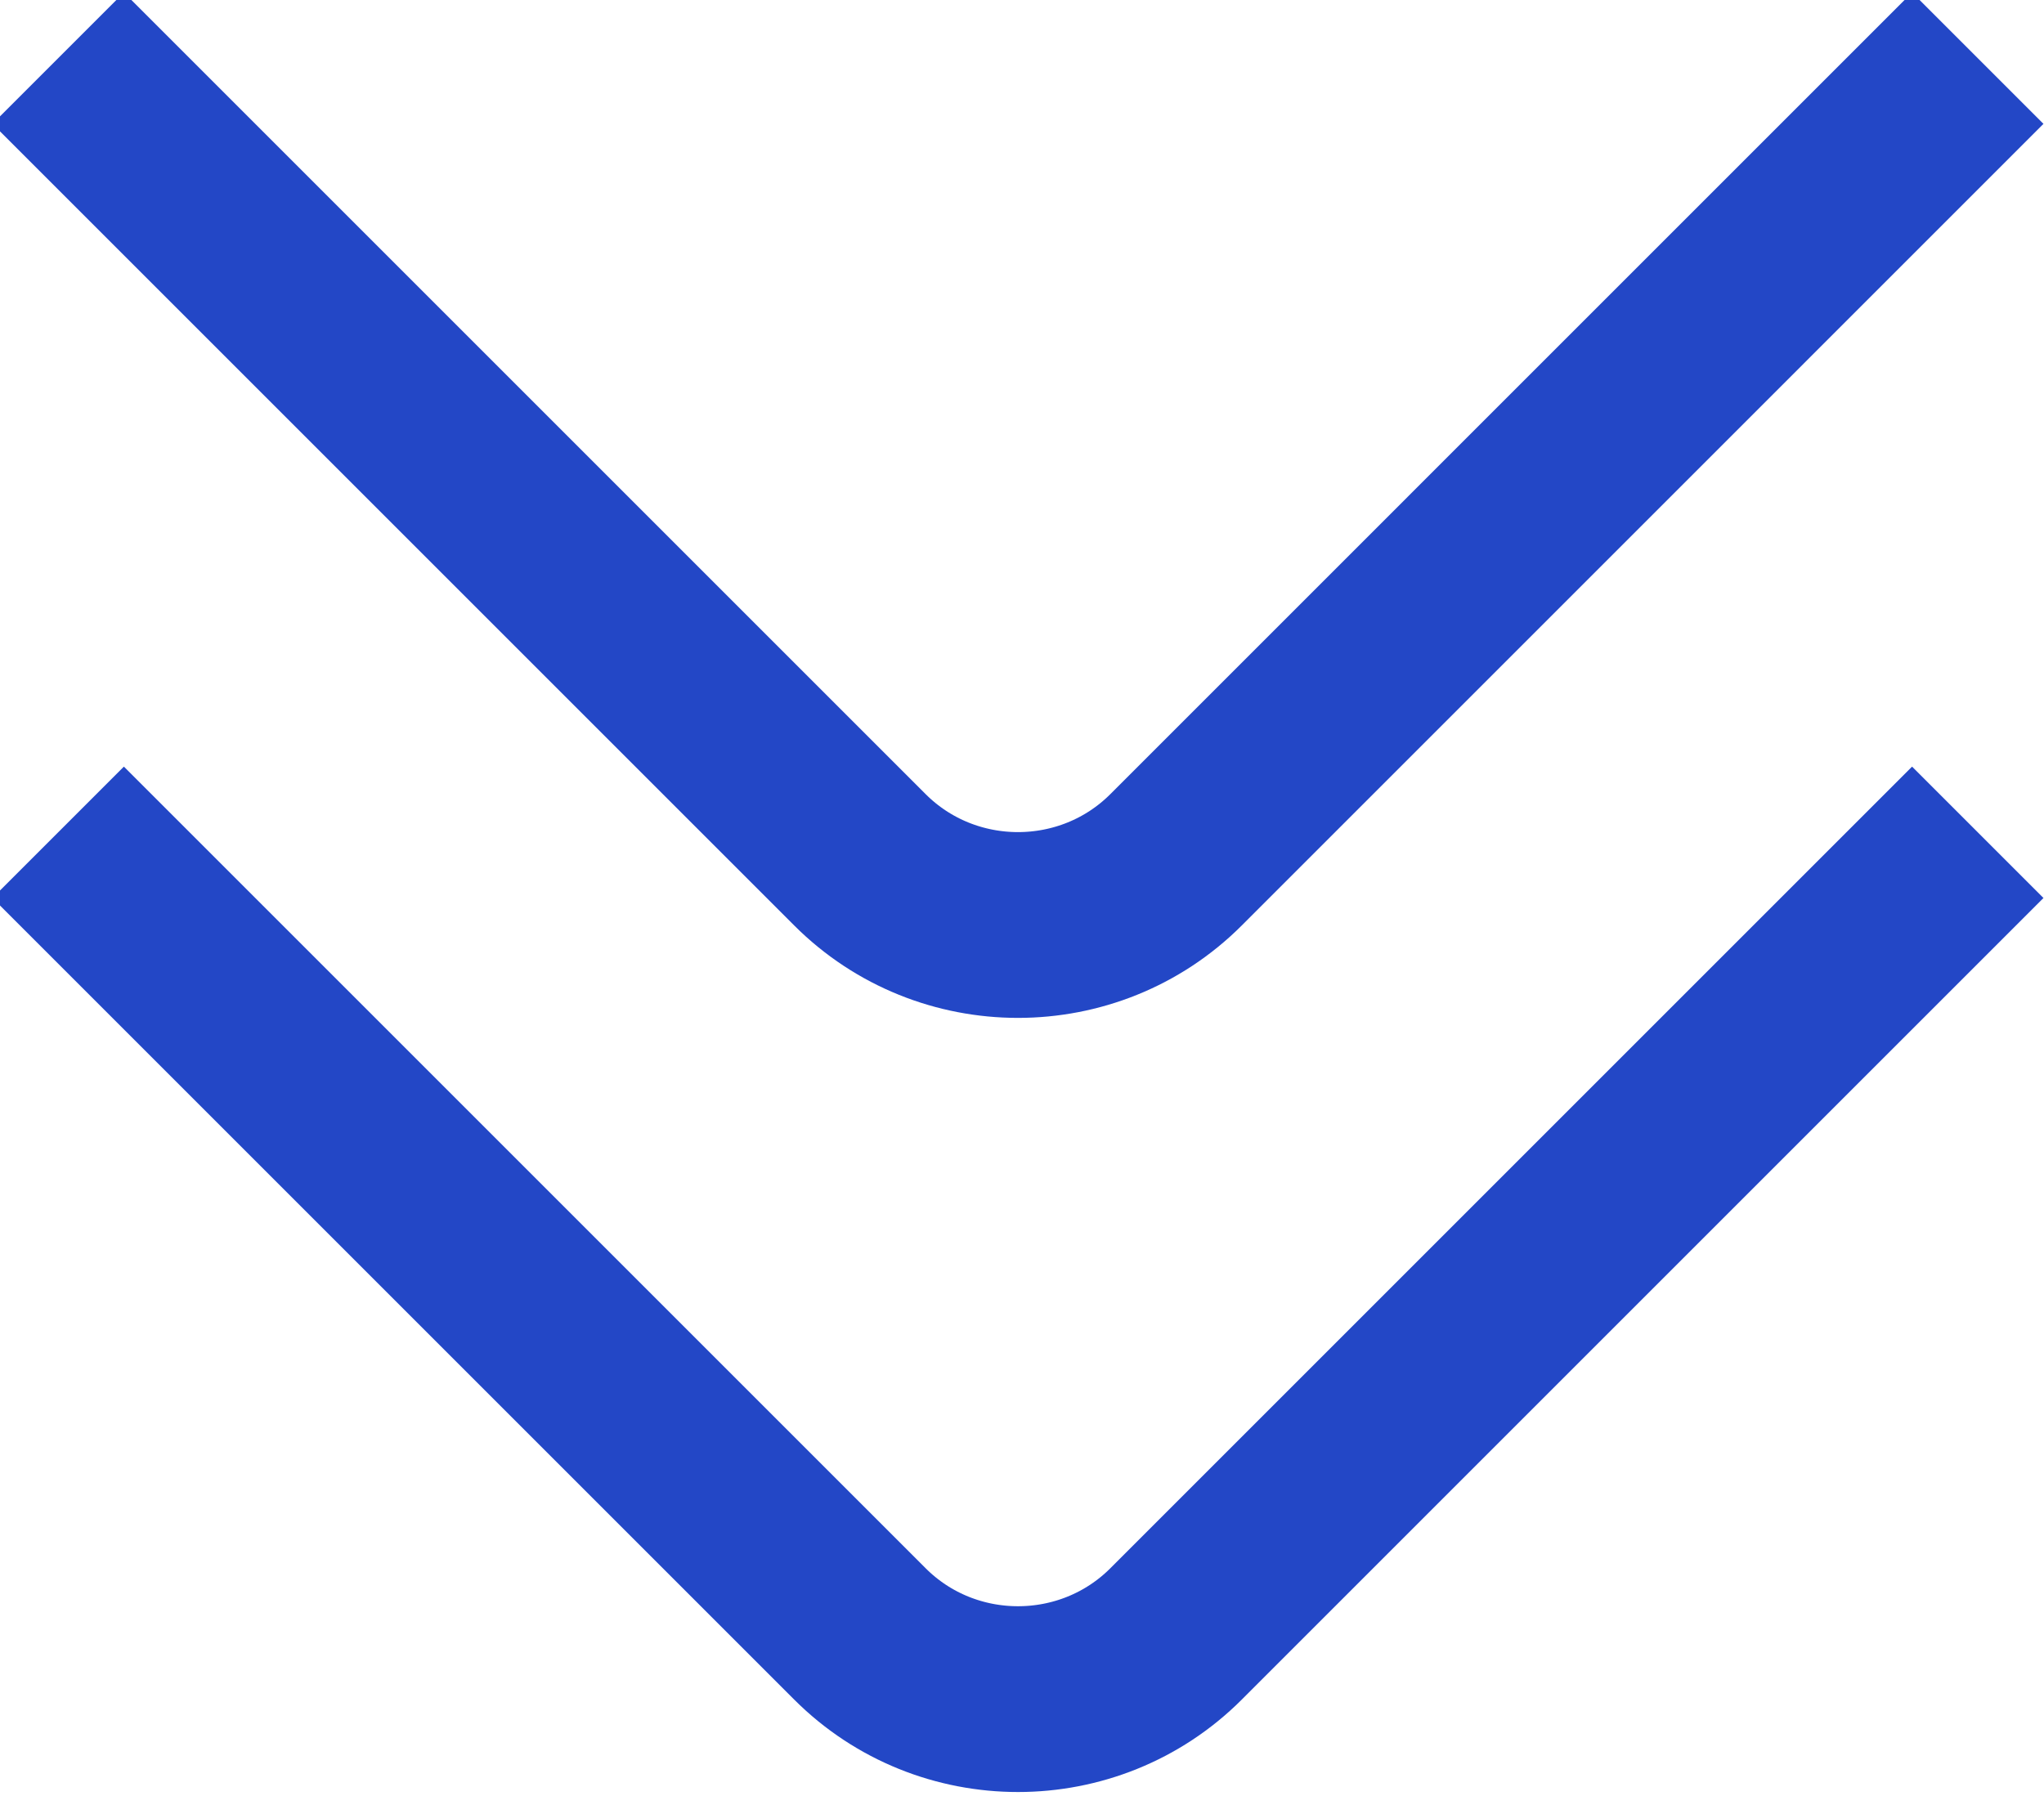 <svg width="66" height="58" viewBox="0 0 66 58" fill="none" xmlns="http://www.w3.org/2000/svg">
<path d="M61.74 29L37.974 52.767C35.167 55.574 30.574 55.574 27.767 52.767L4 29" stroke="#2347C6" stroke-width="6" stroke-miterlimit="10" stroke-linecap="square" stroke-linejoin="round"/>
<path d="M61.74 4L37.974 27.767C35.167 30.574 30.574 30.574 27.767 27.767L4 4" stroke="#2347C6" stroke-width="6" stroke-miterlimit="10" stroke-linecap="square" stroke-linejoin="round"/>
</svg>
